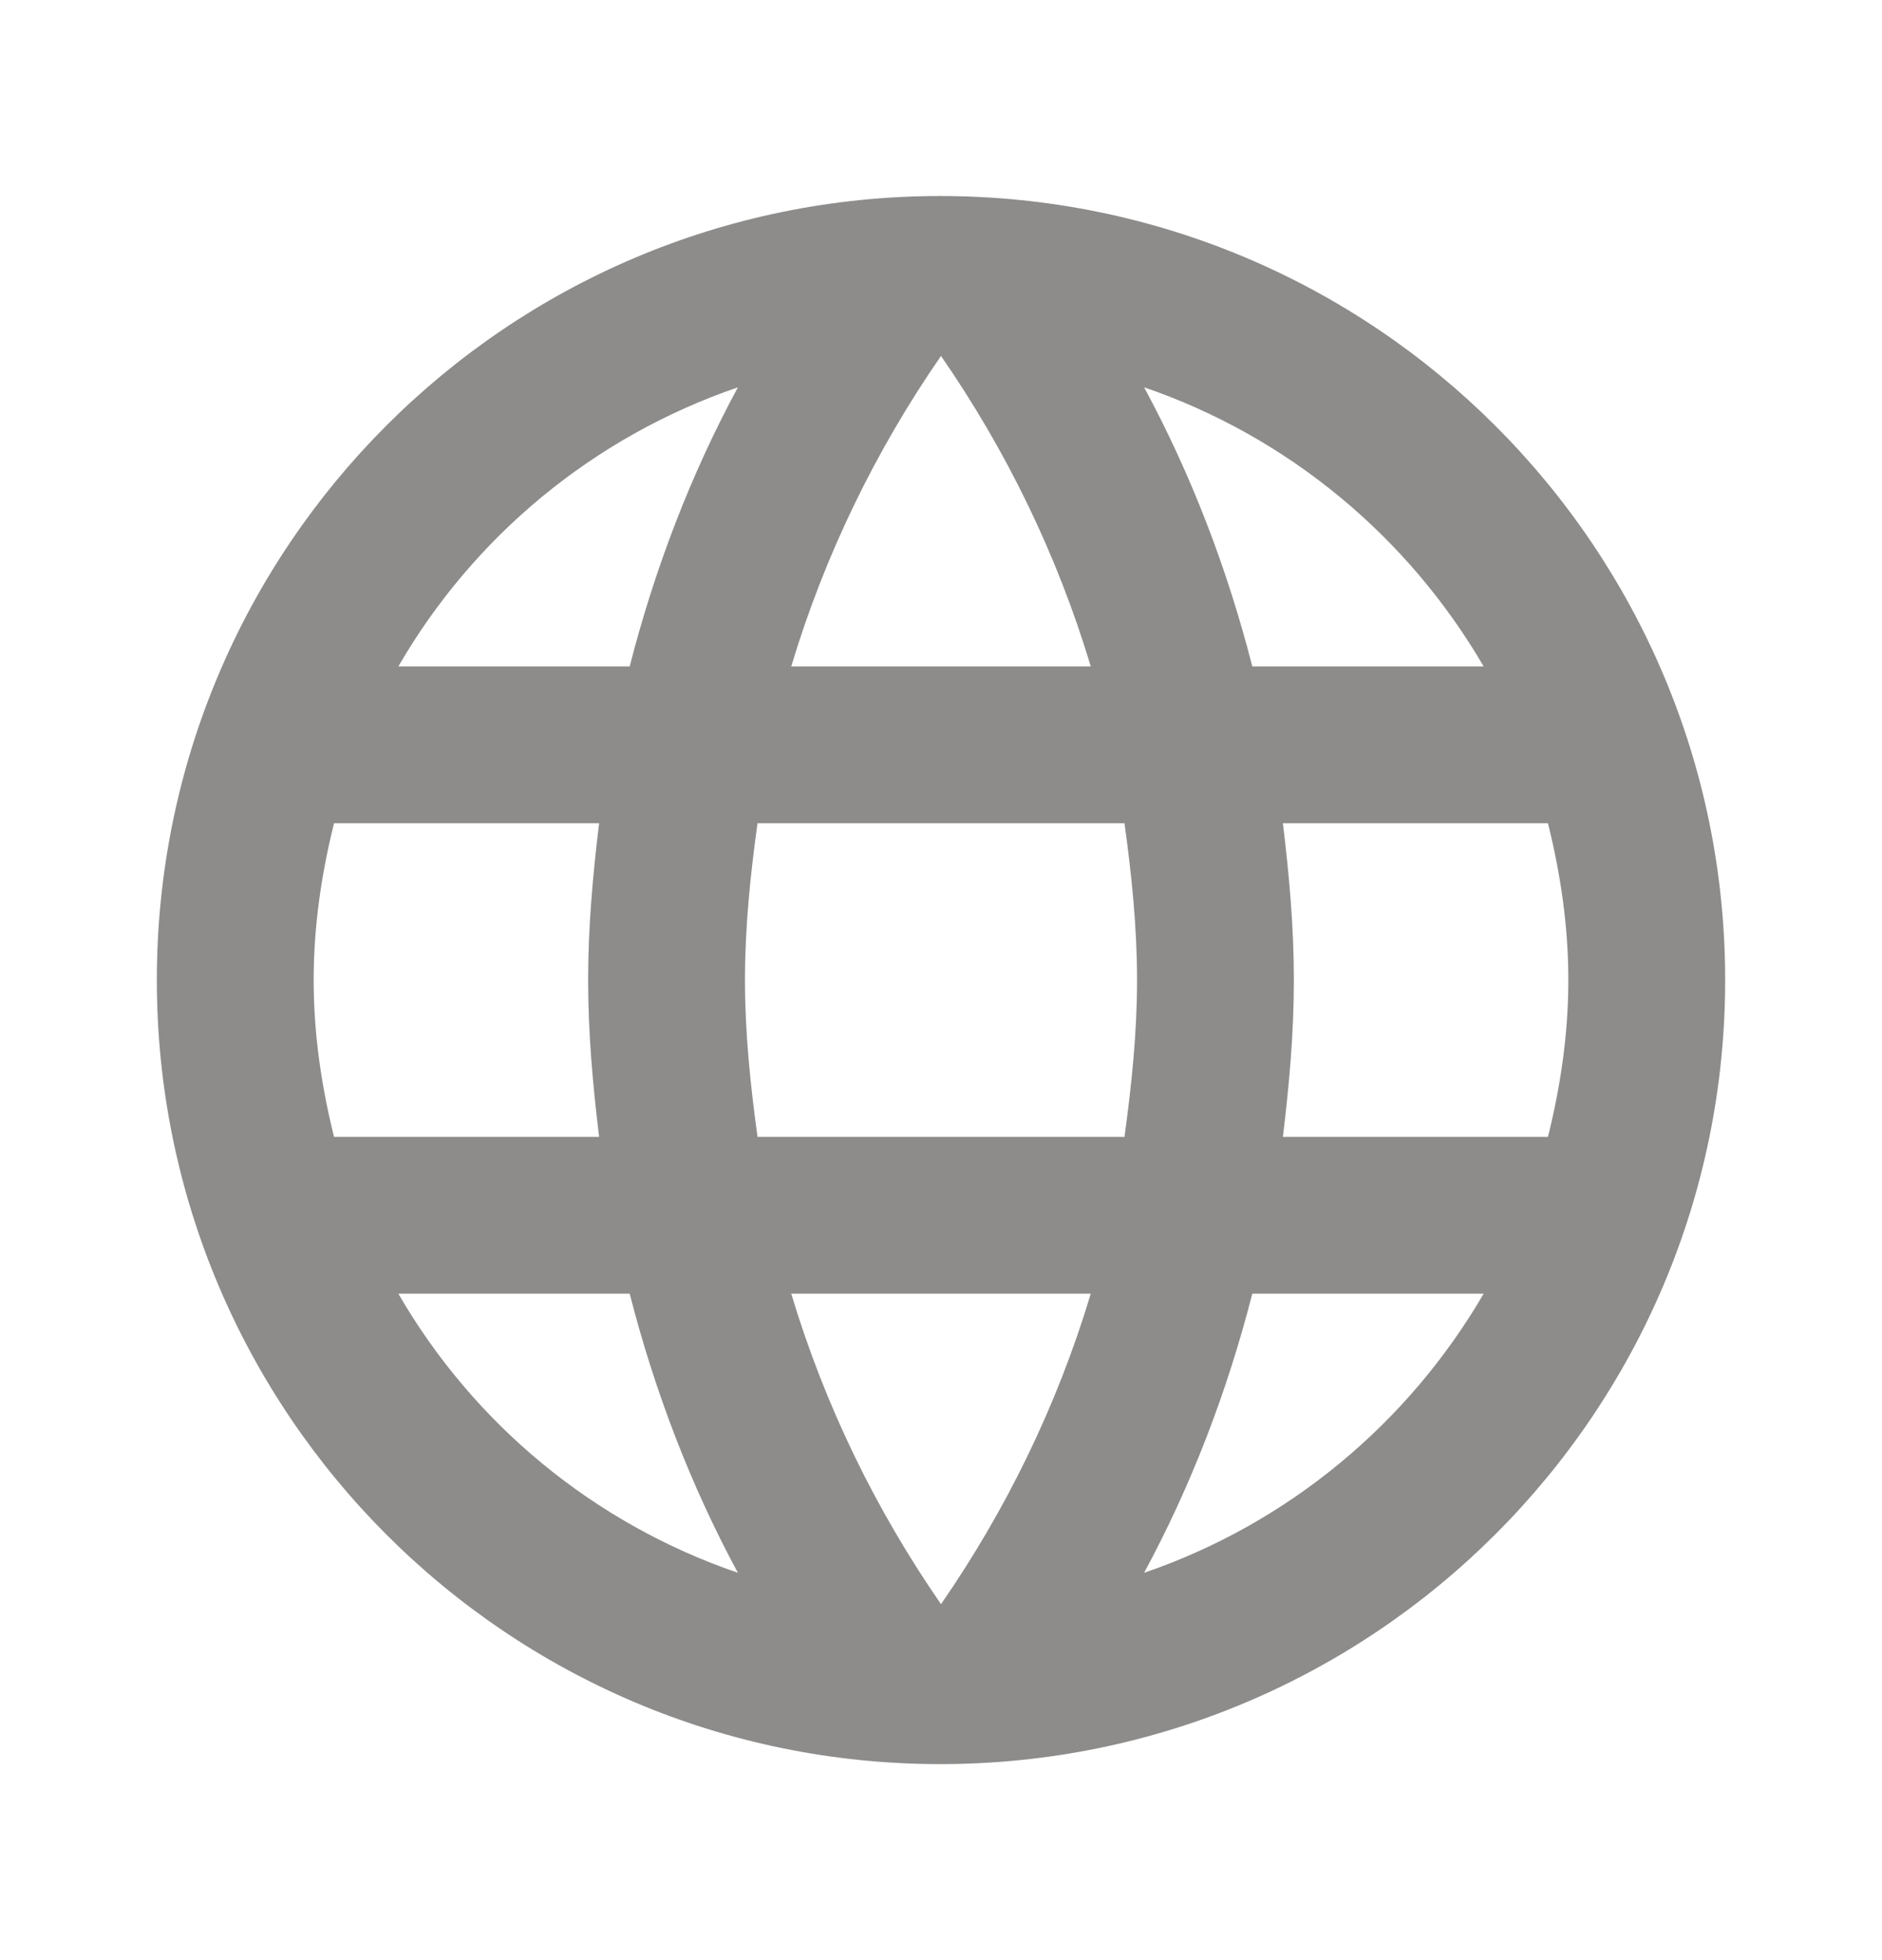 <svg width="24" height="25" viewBox="0 0 24 25" fill="none" xmlns="http://www.w3.org/2000/svg">
<g clip-path="url(#clip0_1_279)">
<path d="M11.99 2.5C6.47 2.5 2 6.98 2 12.5C2 18.02 6.47 22.5 11.99 22.5C17.52 22.5 22 18.02 22 12.5C22 6.98 17.52 2.5 11.99 2.5ZM18.92 8.5H15.97C15.65 7.25 15.19 6.05 14.59 4.94C16.43 5.57 17.96 6.85 18.92 8.5ZM12 4.54C12.83 5.74 13.48 7.07 13.91 8.5H10.09C10.52 7.07 11.17 5.74 12 4.54ZM4.26 14.5C4.1 13.86 4 13.19 4 12.5C4 11.81 4.1 11.14 4.26 10.5H7.64C7.56 11.16 7.5 11.82 7.5 12.5C7.5 13.18 7.56 13.84 7.64 14.5H4.26ZM5.08 16.5H8.03C8.35 17.75 8.81 18.95 9.41 20.06C7.57 19.43 6.04 18.16 5.08 16.5ZM8.03 8.5H5.08C6.04 6.84 7.57 5.57 9.41 4.94C8.81 6.05 8.35 7.25 8.03 8.5ZM12 20.46C11.17 19.26 10.52 17.93 10.09 16.5H13.91C13.48 17.93 12.83 19.26 12 20.46ZM14.34 14.5H9.66C9.57 13.84 9.5 13.18 9.5 12.5C9.5 11.82 9.57 11.15 9.66 10.5H14.34C14.43 11.15 14.5 11.82 14.5 12.5C14.5 13.18 14.43 13.84 14.34 14.5ZM14.59 20.06C15.19 18.95 15.65 17.75 15.97 16.5H18.92C17.96 18.15 16.43 19.43 14.59 20.06ZM16.36 14.5C16.44 13.84 16.5 13.18 16.5 12.5C16.5 11.82 16.44 11.16 16.36 10.5H19.74C19.9 11.14 20 11.81 20 12.5C20 13.19 19.9 13.86 19.74 14.5H16.36Z" fill="#8D8C8B"/>
</g>
<defs>
<clipPath id="clip0_1_279">
<rect width="24" height="24" fill="white" transform="translate(0 0.5)"/>
</clipPath>
</defs>
</svg>
